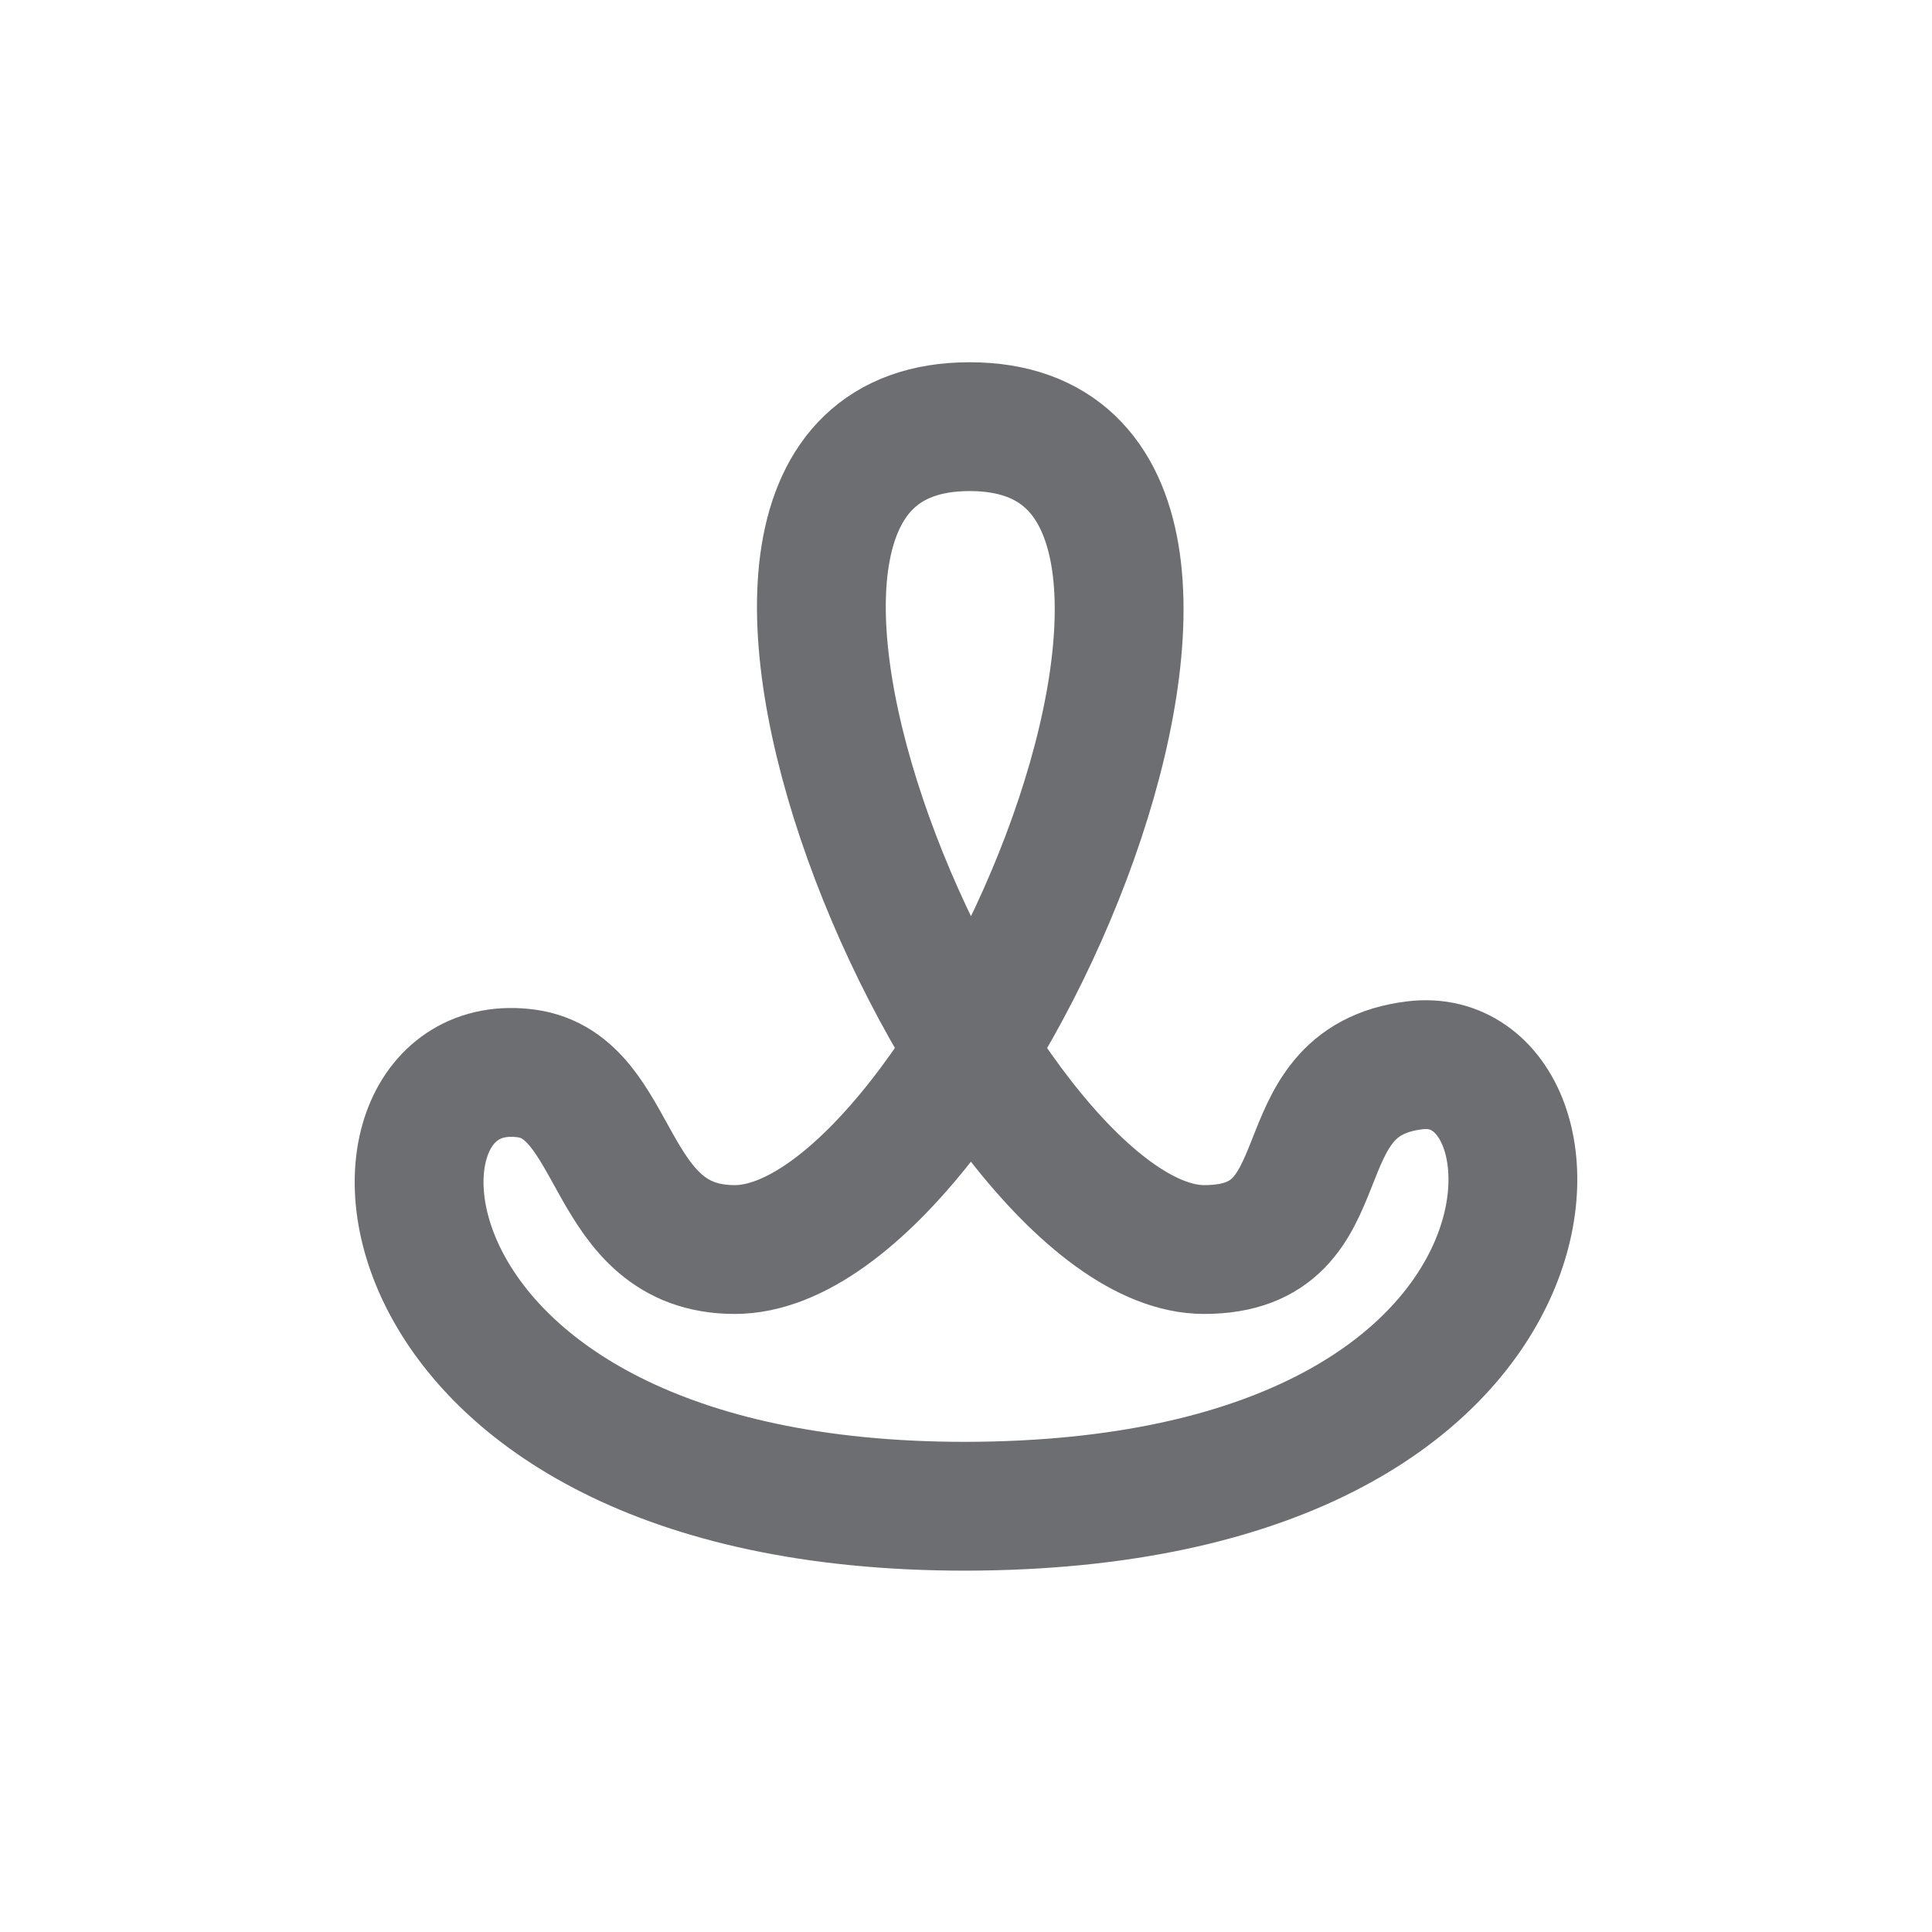 <svg id="Layer_1" data-name="Layer 1" xmlns="http://www.w3.org/2000/svg" viewBox="0 0 85.04 85.04">
  <path d="M62.29,46.89C56.19,47.62,59.34,55,53,55,42.87,55,27.17,18.78,42.68,18.78S42.78,55,32.34,55c-5.73,0-5-7.18-9.17-7.75-8.39-1.14-7.66,19.07,19.35,19.05C70.18,66.24,69.65,46,62.29,46.89Z" fill="none" stroke="#6d6e71" stroke-linecap="round" stroke-linejoin="round" stroke-width="5.67"/>
</svg>
